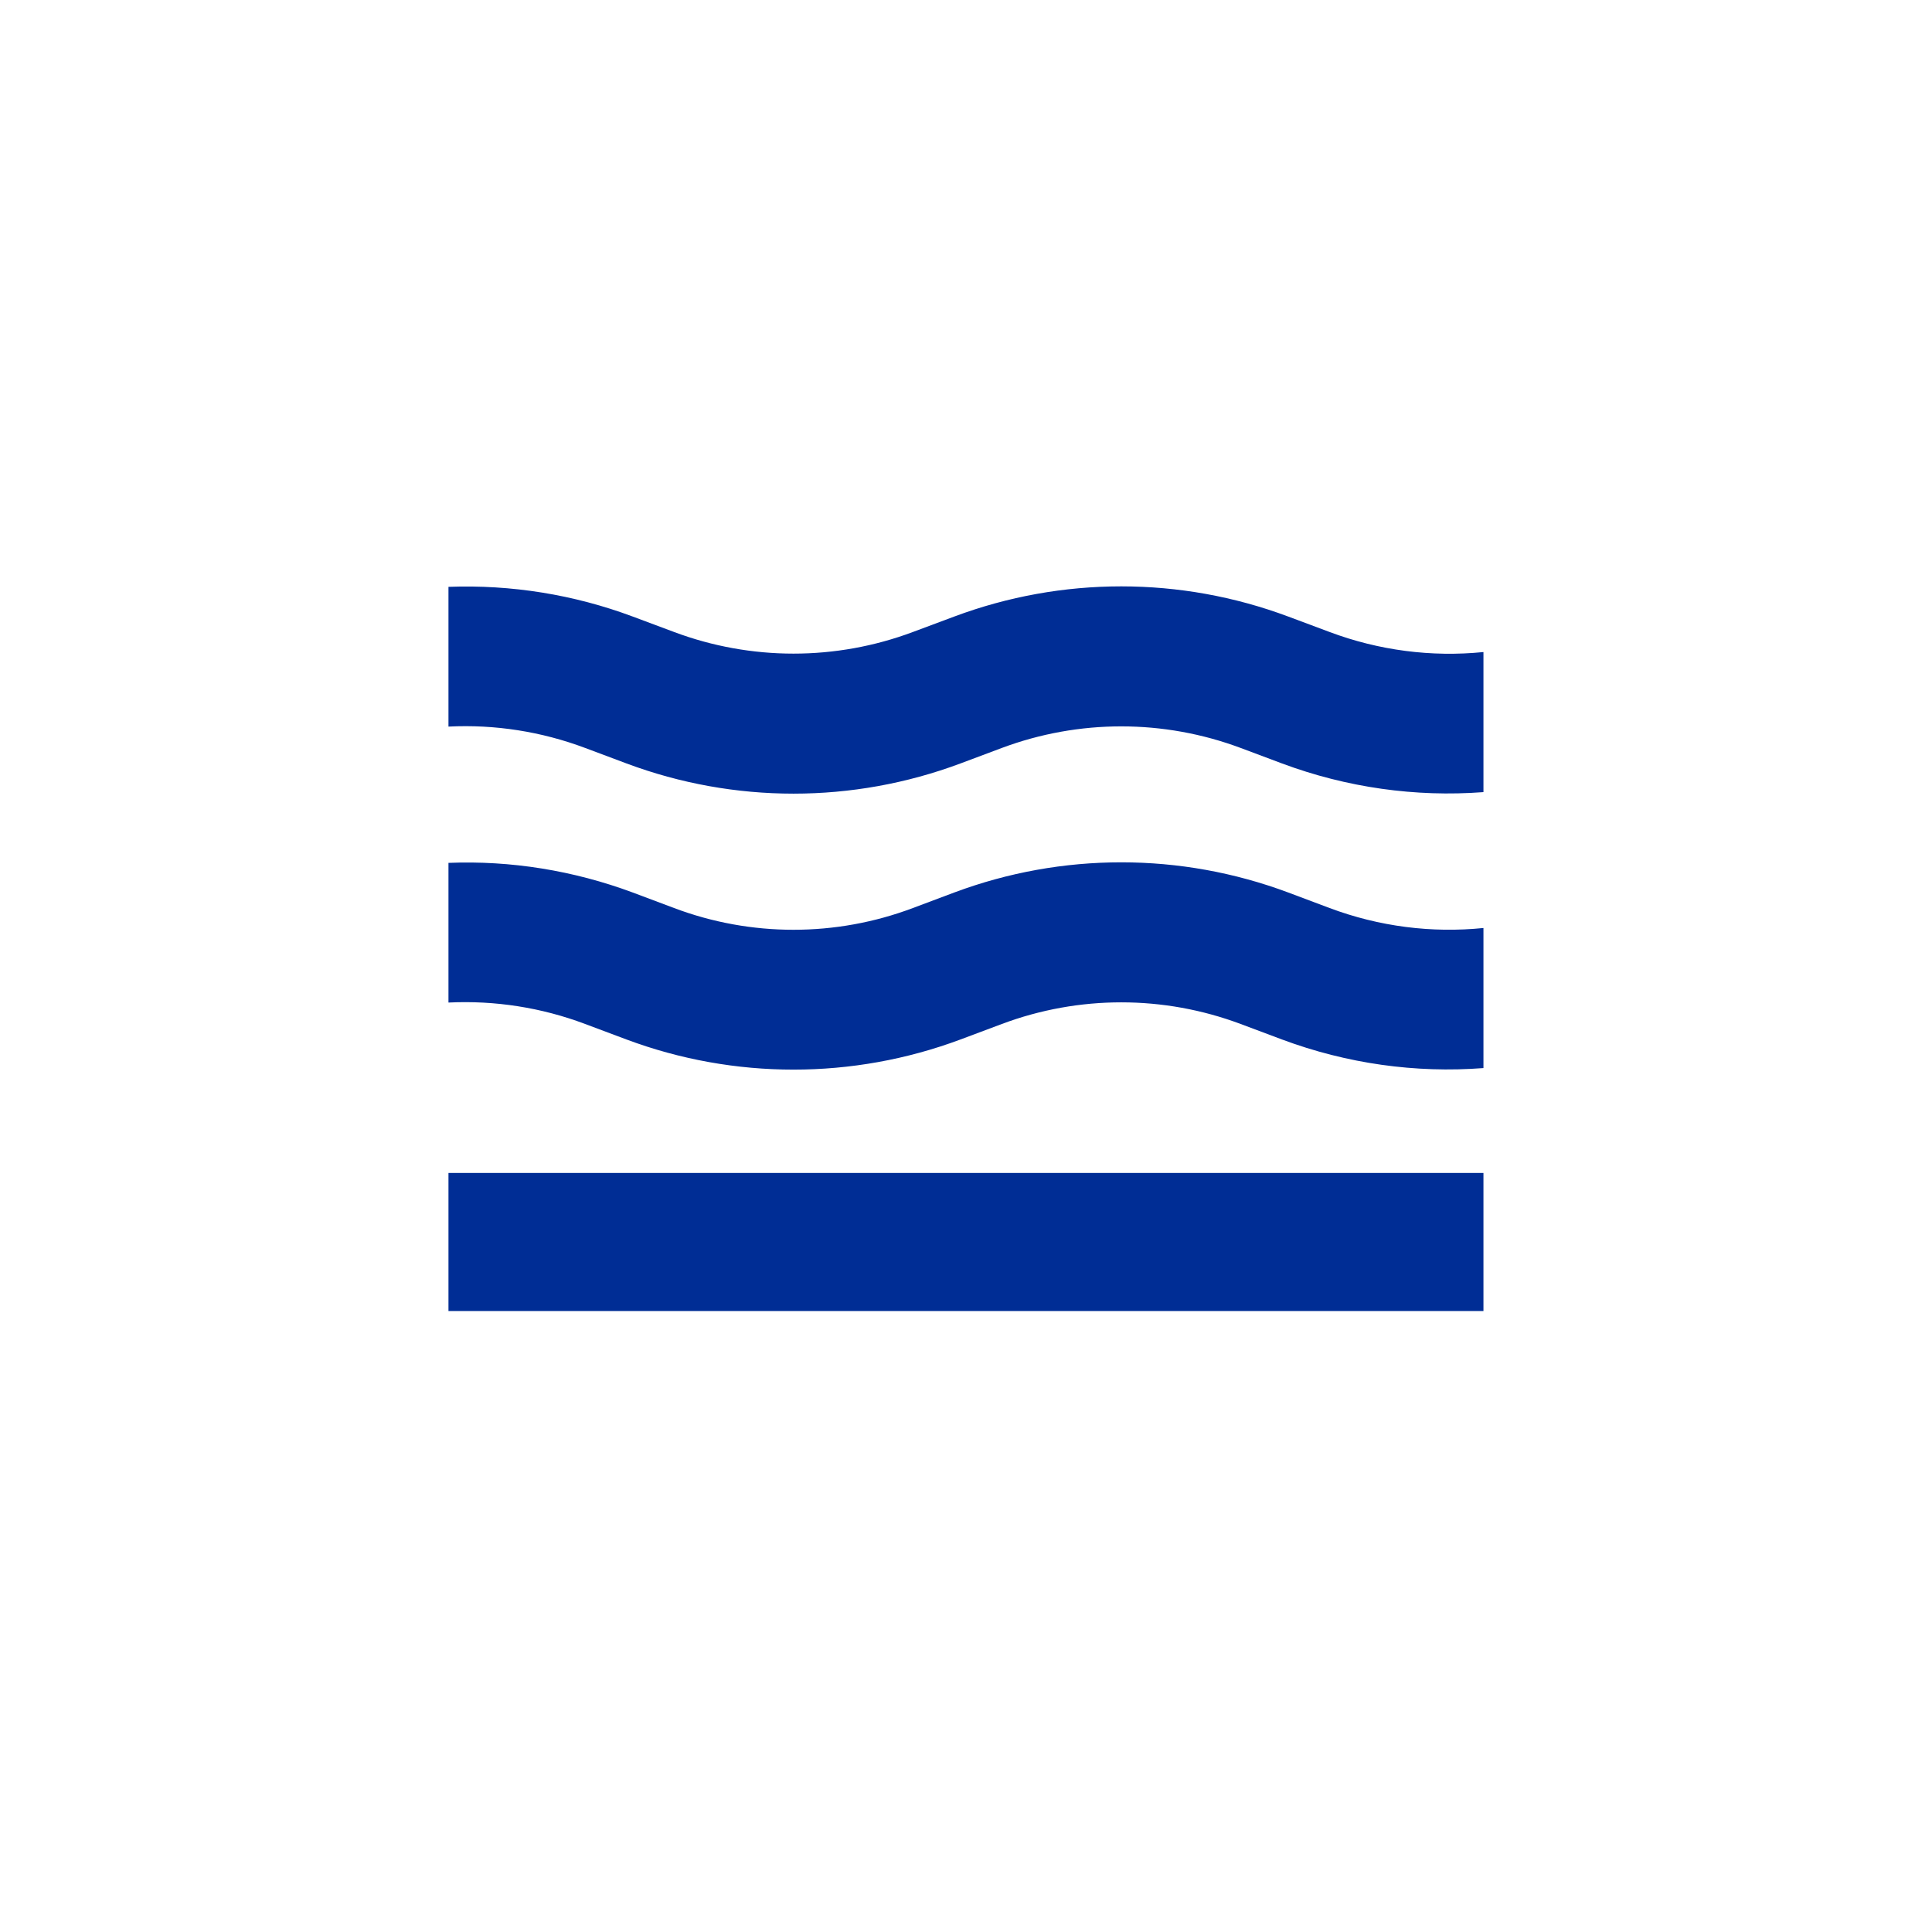<svg width="24" height="24" viewBox="0 0 24 24" fill="none" xmlns="http://www.w3.org/2000/svg">
<path d="M18.428 8.1C17.781 8.165 17.127 8.08 16.517 7.851L16.003 7.659C14.665 7.159 13.192 7.159 11.854 7.659L11.34 7.851C10.384 8.209 9.33 8.209 8.374 7.851L7.86 7.659C7.129 7.386 6.351 7.261 5.571 7.29V9.026C6.149 8.997 6.727 9.088 7.268 9.291L7.783 9.484C9.12 9.984 10.594 9.984 11.931 9.484L12.446 9.291C13.402 8.934 14.455 8.934 15.411 9.291L15.926 9.484C16.731 9.784 17.584 9.904 18.428 9.84V8.1ZM5.571 14.571H18.428V16.286H5.571V14.571ZM16.517 11.28C17.134 11.511 17.786 11.593 18.428 11.528V13.268C17.584 13.333 16.731 13.213 15.926 12.913L15.411 12.72C14.455 12.362 13.402 12.362 12.446 12.72L11.931 12.913C10.594 13.412 9.12 13.412 7.783 12.913L7.268 12.72C6.727 12.516 6.149 12.426 5.571 12.454V10.719C6.343 10.688 7.123 10.813 7.86 11.087L8.374 11.28C9.33 11.64 10.384 11.64 11.34 11.28L11.854 11.087C13.192 10.587 14.665 10.587 16.003 11.087L16.517 11.28Z" fill="#002D95"/>
</svg>
